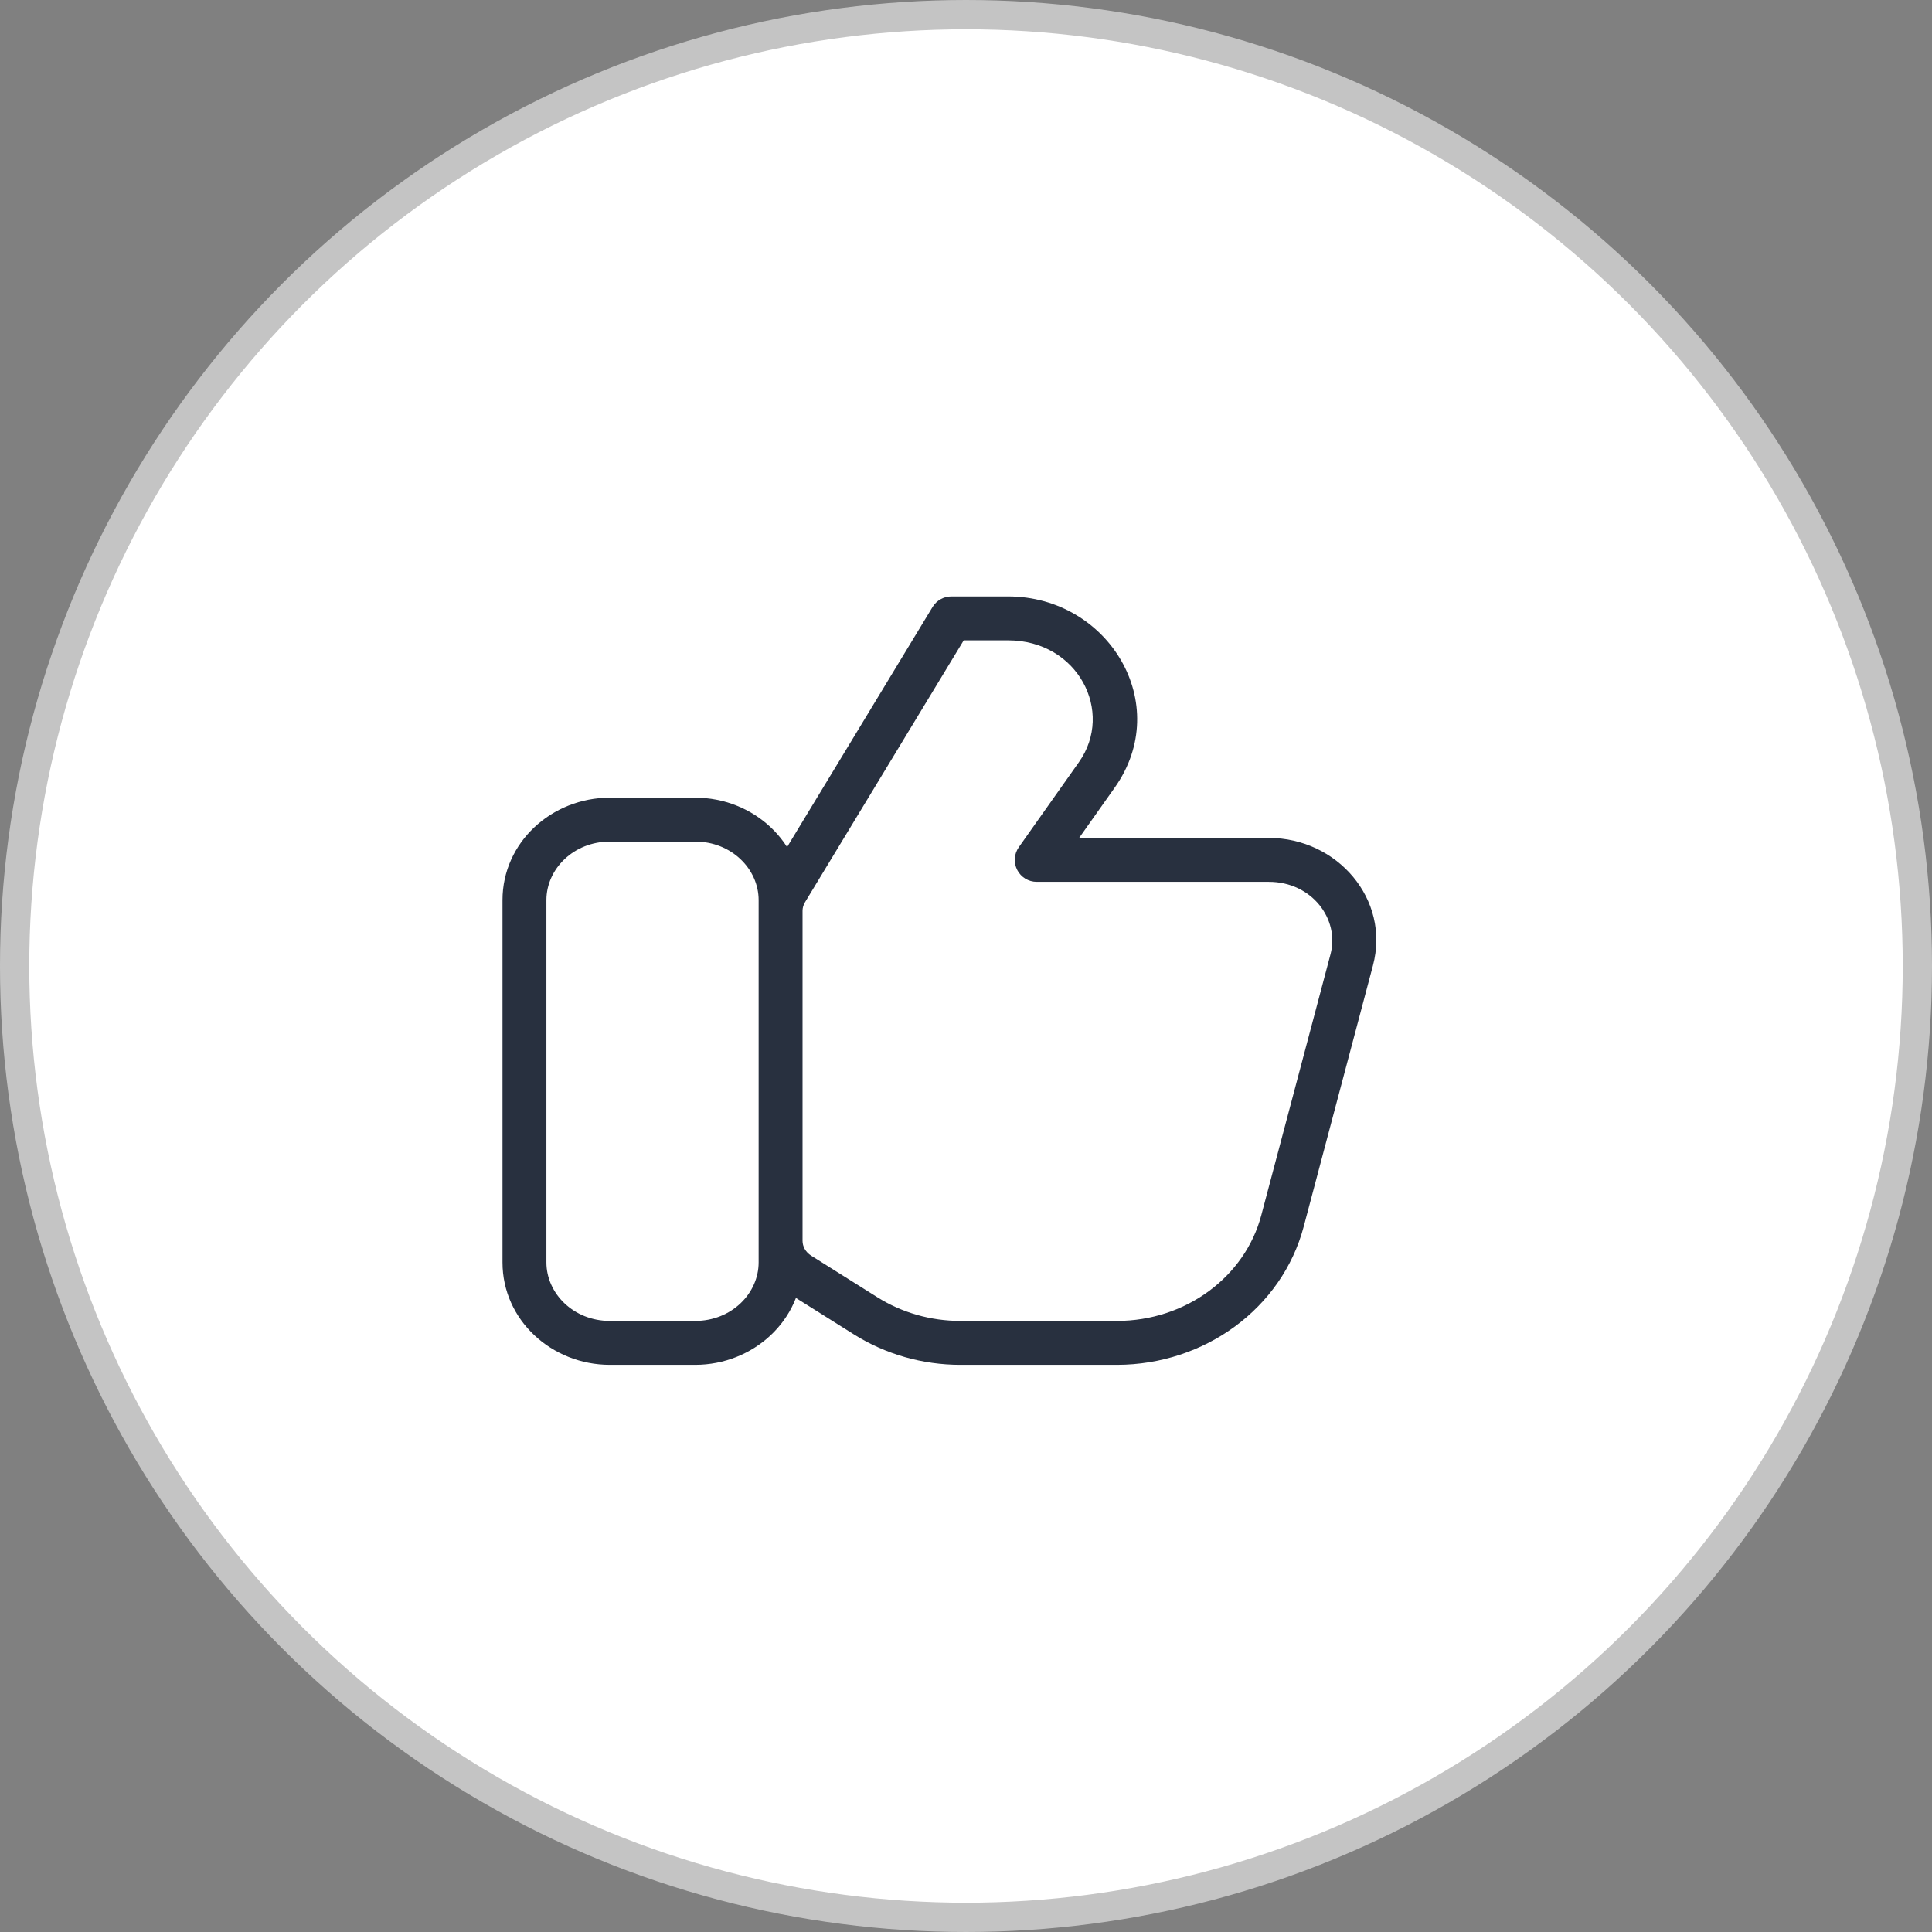 <svg width="66" height="66" viewBox="0 0 66 66" fill="none" xmlns="http://www.w3.org/2000/svg">
<rect x="0" y="0" width="66" height="66" fill="#808080" stroke="none"/>
<circle cx="33" cy="33" r="32.5" fill="white" stroke="#C4C4C4"/>
<path d="M43.812 41.709L44.537 41.901L44.537 41.901L43.812 41.709ZM46.177 32.792L45.452 32.6L45.452 32.6L46.177 32.792ZM35.416 29.375L34.804 28.942C34.642 29.171 34.621 29.471 34.75 29.72C34.879 29.969 35.136 30.125 35.416 30.125V29.375ZM37.471 26.469L38.083 26.902L38.083 26.902L37.471 26.469ZM32.499 21.125V20.375C32.237 20.375 31.994 20.512 31.858 20.736L32.499 21.125ZM26.858 30.433L27.5 30.822L27.5 30.822L26.858 30.433ZM27.315 43.533L26.916 44.168L26.916 44.168L27.315 43.533ZM29.572 44.951L29.971 44.316L29.971 44.316L29.572 44.951ZM20.833 28.75H23.749V27.25H20.833V28.75ZM25.916 30.75V43.125H27.416V30.75H25.916ZM23.749 45.125H20.833V46.625H23.749V45.125ZM18.666 43.125V30.75H17.166V43.125H18.666ZM20.833 45.125C19.594 45.125 18.666 44.189 18.666 43.125H17.166C17.166 45.099 18.85 46.625 20.833 46.625V45.125ZM25.916 43.125C25.916 44.189 24.988 45.125 23.749 45.125V46.625C25.732 46.625 27.416 45.099 27.416 43.125H25.916ZM23.749 28.75C24.988 28.75 25.916 29.686 25.916 30.75H27.416C27.416 28.776 25.732 27.25 23.749 27.25V28.75ZM20.833 27.25C18.85 27.25 17.166 28.776 17.166 30.75H18.666C18.666 29.686 19.594 28.75 20.833 28.75V27.25ZM32.807 46.625H38.153V45.125H32.807V46.625ZM44.537 41.901L46.902 32.984L45.452 32.6L43.087 41.517L44.537 41.901ZM43.347 28.625H35.416V30.125H43.347V28.625ZM36.028 29.808L38.083 26.902L36.858 26.036L34.804 28.942L36.028 29.808ZM34.437 20.375H32.499V21.875H34.437V20.375ZM31.858 20.736L26.217 30.044L27.5 30.822L33.141 21.514L31.858 20.736ZM25.916 31.115V42.389H27.416V31.115H25.916ZM26.916 44.168L29.172 45.586L29.971 44.316L27.715 42.898L26.916 44.168ZM25.916 42.389C25.916 43.12 26.303 43.783 26.916 44.168L27.715 42.898C27.516 42.773 27.416 42.578 27.416 42.389H25.916ZM46.902 32.984C47.503 30.717 45.677 28.625 43.347 28.625V30.125C44.812 30.125 45.771 31.396 45.452 32.6L46.902 32.984ZM38.153 46.625C41.143 46.625 43.794 44.704 44.537 41.901L43.087 41.517C42.532 43.611 40.517 45.125 38.153 45.125V46.625ZM32.807 45.125C31.794 45.125 30.807 44.842 29.971 44.316L29.172 45.586C30.252 46.265 31.517 46.625 32.807 46.625V45.125ZM38.083 26.902C40.097 24.053 37.873 20.375 34.437 20.375V21.875C36.825 21.875 38.074 24.317 36.858 26.036L38.083 26.902ZM26.217 30.044C26.021 30.367 25.916 30.737 25.916 31.115H27.416C27.416 31.015 27.444 30.914 27.5 30.822L26.217 30.044Z" fill="#28303F"/>
</svg>
